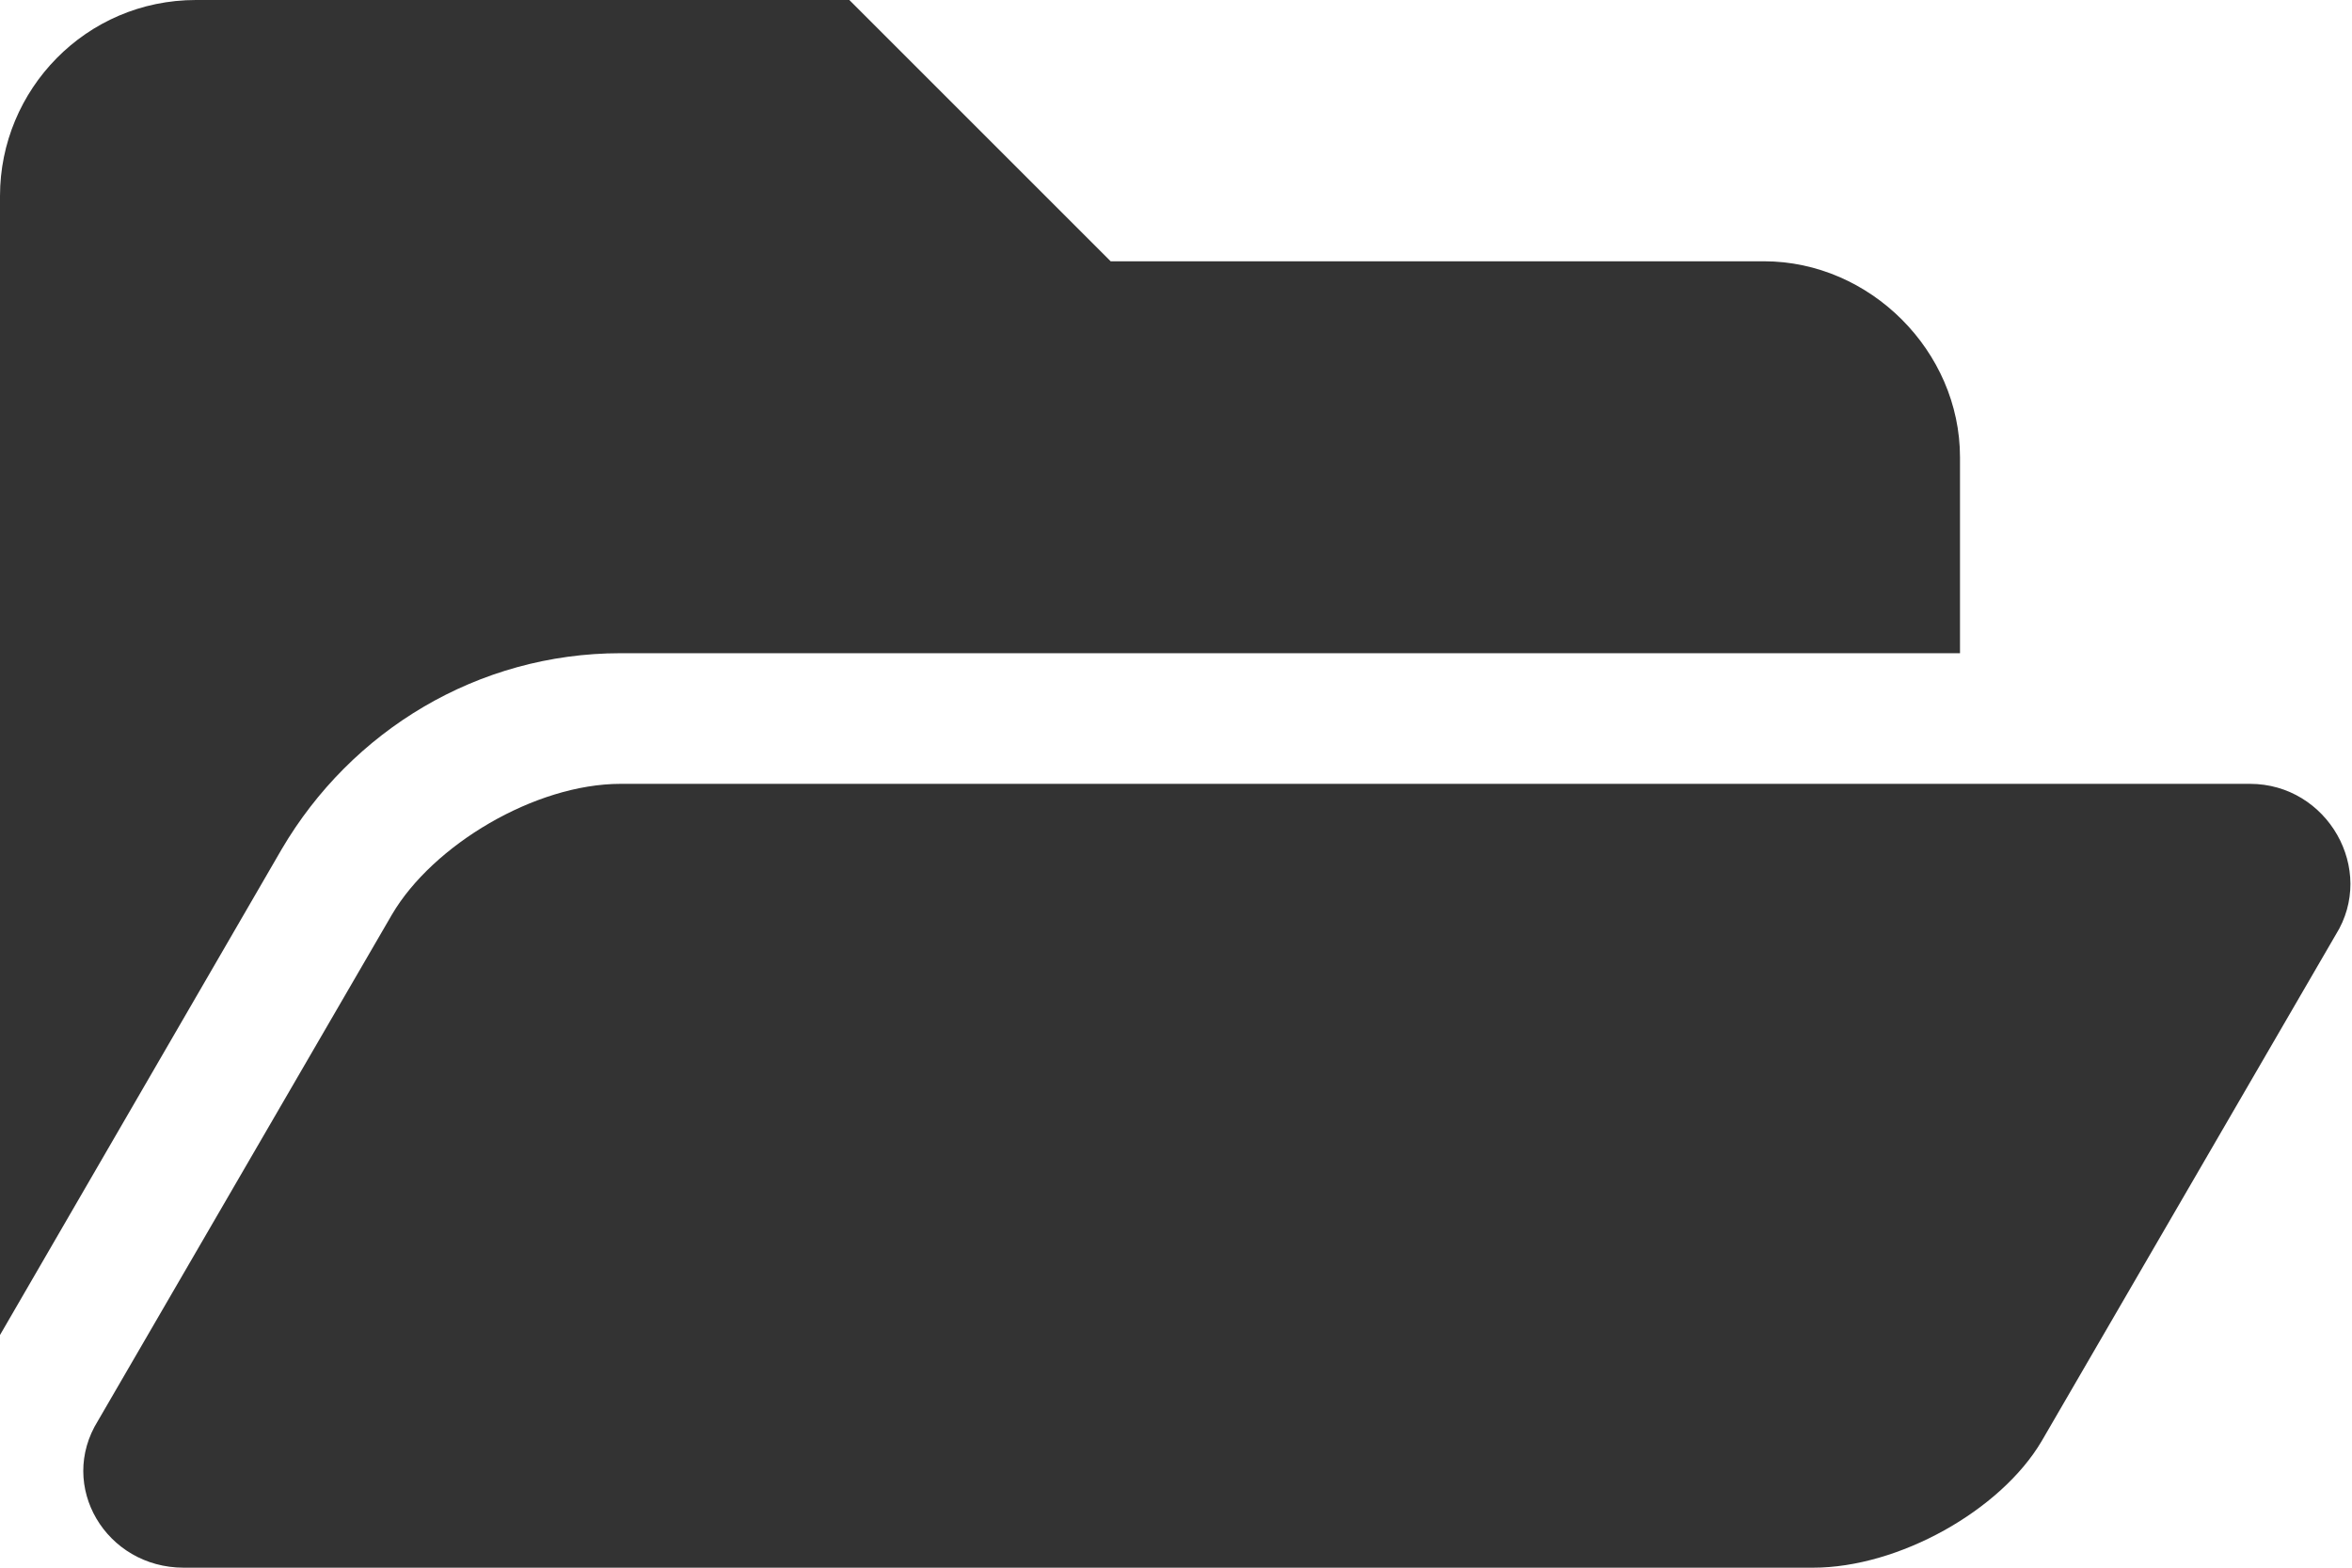 <svg viewBox="0 0 18 12" fill="none" xmlns="http://www.w3.org/2000/svg">
<path opacity="0.8"  d="M17.875 7.156C18.188 6.656 17.812 6 17.219 6H4.75C4.094 6 3.312 6.469 3 7L0.75 10.875C0.438 11.375 0.812 12 1.406 12H13.875C14.531 12 15.312 11.562 15.625 11.031L17.875 7.156ZM4.75 5H15V3.5C15 2.688 14.312 2 13.5 2H8.5L6.5 0H1.5C0.656 0 0 0.688 0 1.5V10.219L2.156 6.5C2.688 5.594 3.656 5 4.75 5Z" fill="currentColor"/>
</svg>
